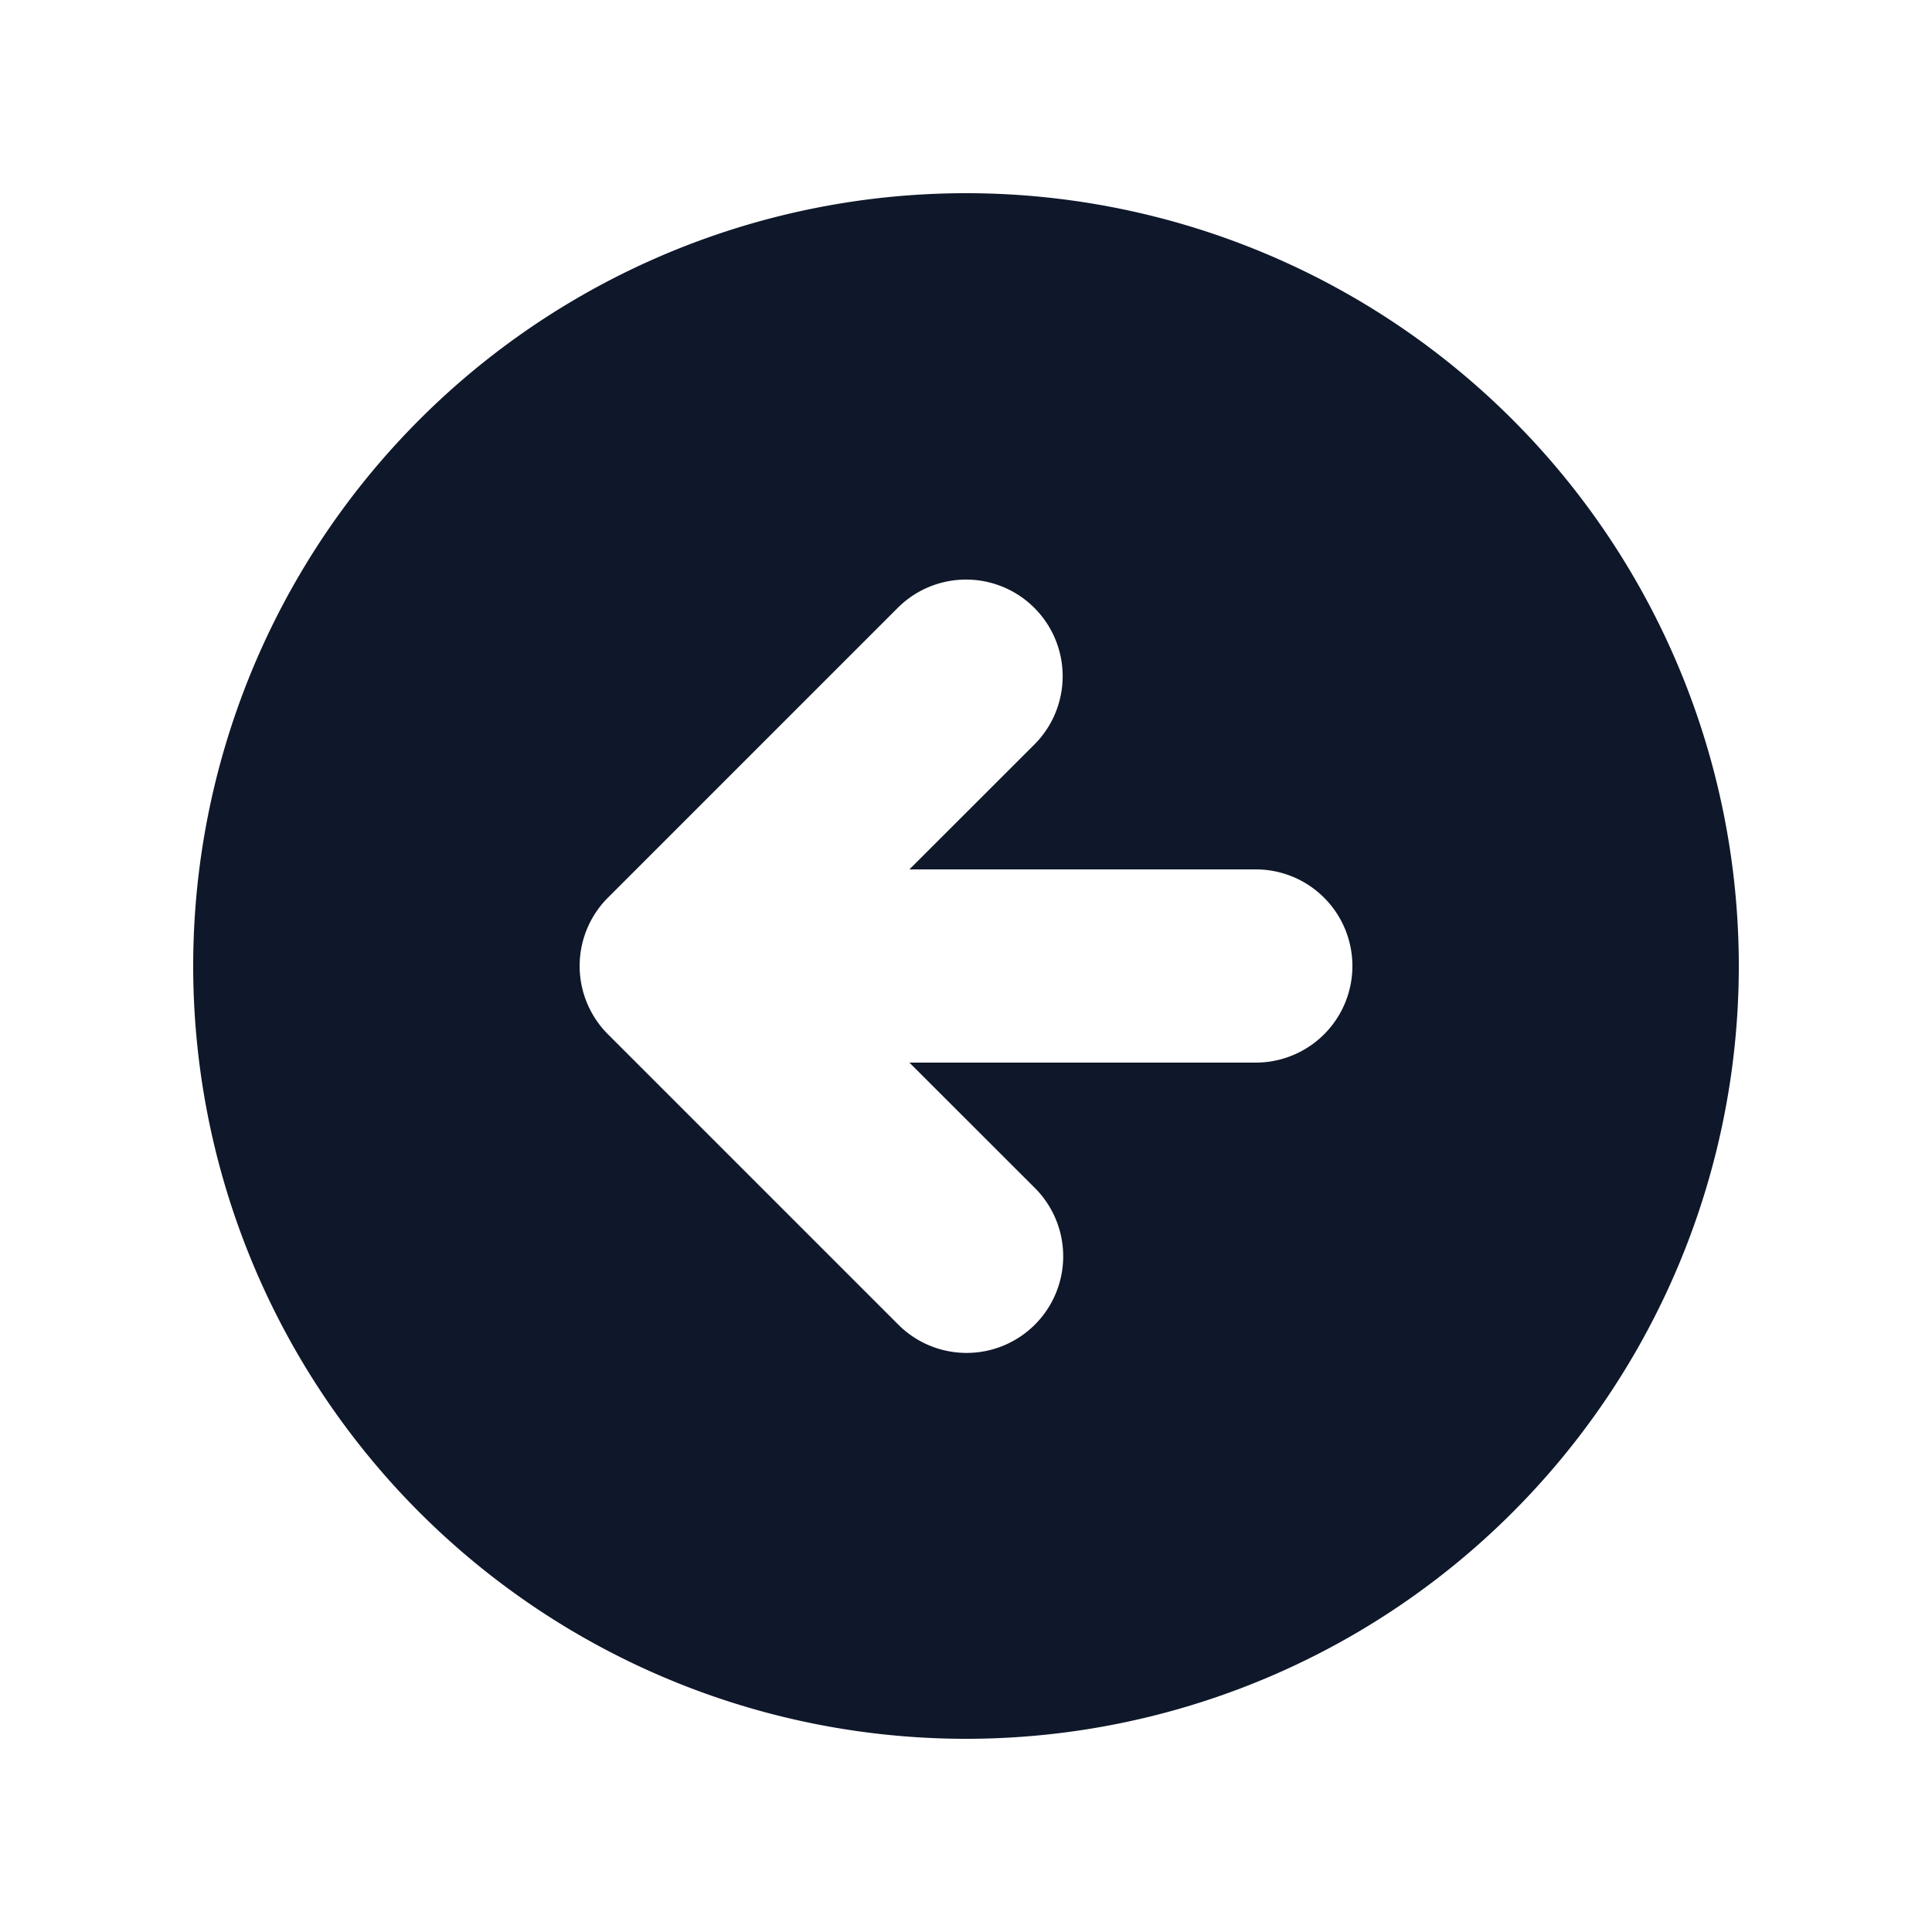 <svg width="24" height="24" fill="none" xmlns="http://www.w3.org/2000/svg">
    <path fill-rule="evenodd" clip-rule="evenodd" d="M12 21.6a9.6 9.6 0 0 0 9.6-9.6 9.6 9.6 0 1 0-9.6 9.6Zm.849-12.351a1.2 1.2 0 0 0-1.697-1.698l-3.6 3.6a1.2 1.2 0 0 0 0 1.697l3.6 3.6a1.2 1.2 0 1 0 1.697-1.697L11.297 13.2H15.6a1.2 1.2 0 1 0 0-2.4h-4.303l1.552-1.551Z" fill="#0F172A"/>
</svg>
